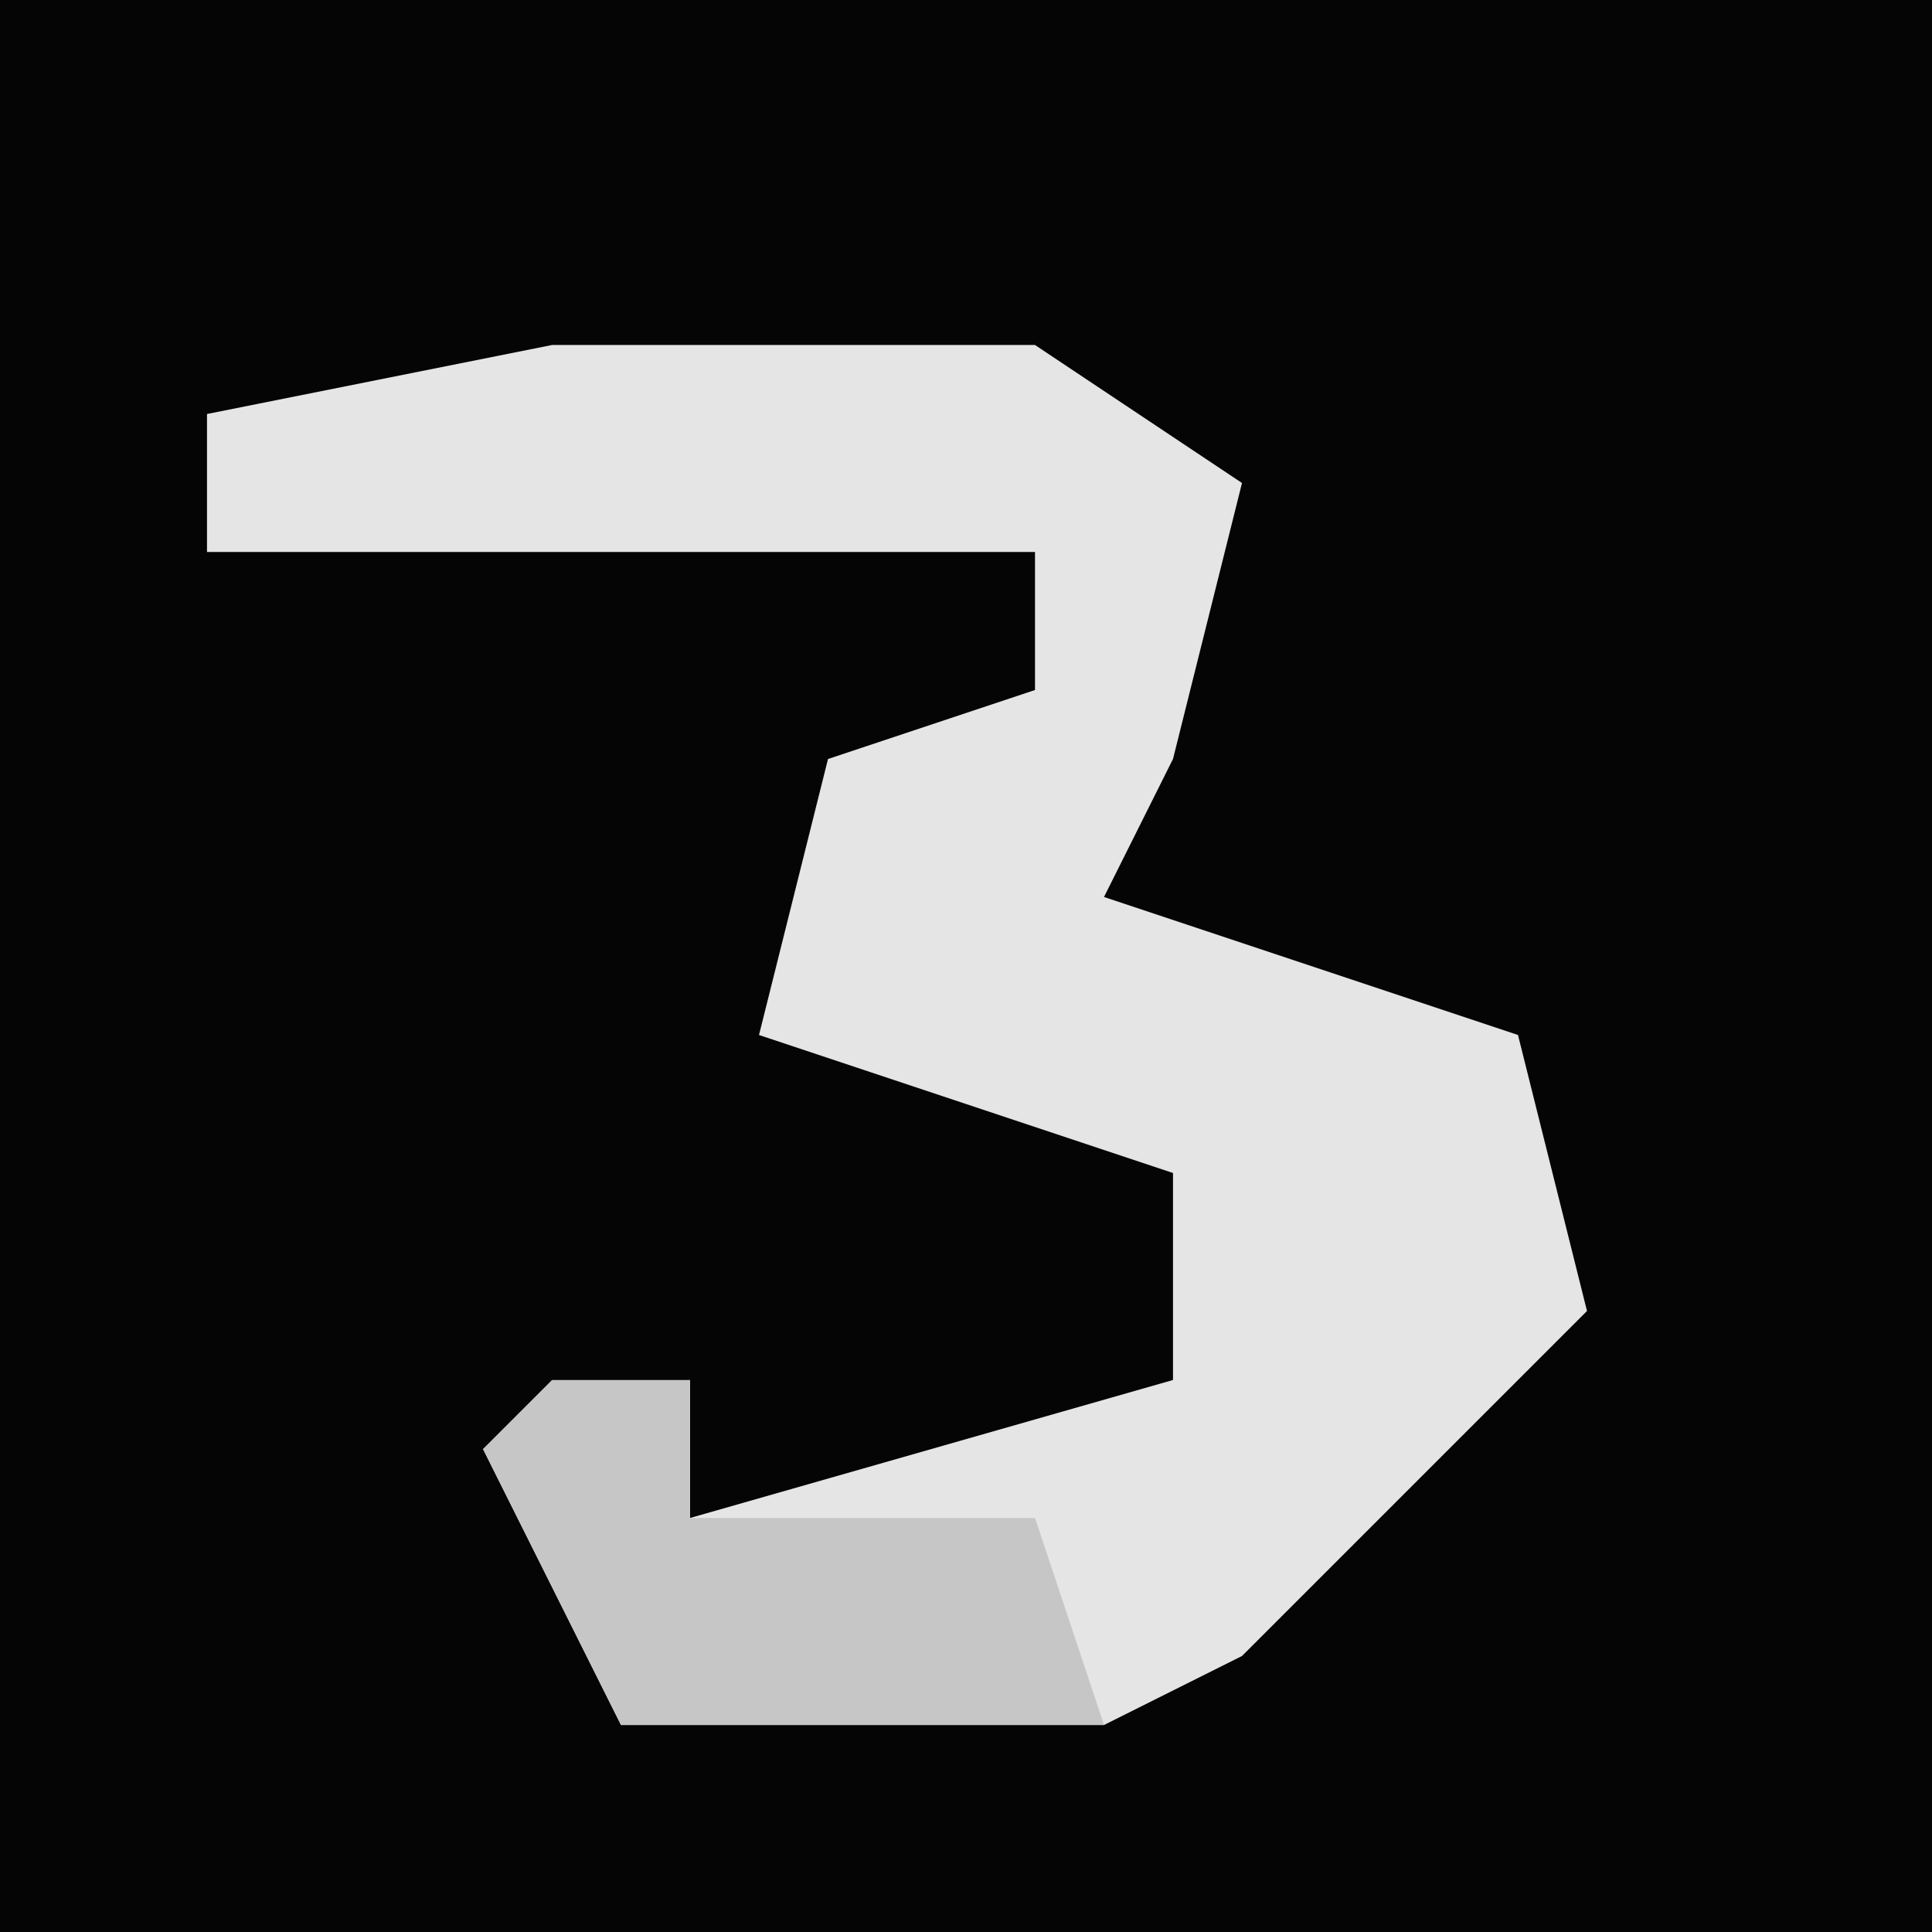 <?xml version="1.0" encoding="UTF-8"?>
<svg version="1.1" xmlns="http://www.w3.org/2000/svg" width="28" height="28">
<path d="M0,0 L28,0 L28,28 L0,28 Z " fill="#050505" transform="translate(0,0)"/>
<path d="M0,0 L7,0 L10,2 L9,6 L8,8 L14,10 L15,14 L10,19 L8,20 L1,20 L-1,16 L2,15 L2,17 L9,15 L9,12 L3,10 L4,6 L7,5 L7,3 L-5,3 L-5,1 Z " fill="#E5E5E5" transform="translate(8,5)"/>
<path d="M0,0 L2,0 L2,2 L7,2 L8,5 L1,5 L-1,1 Z " fill="#C6C6C6" transform="translate(8,20)"/>
</svg>
